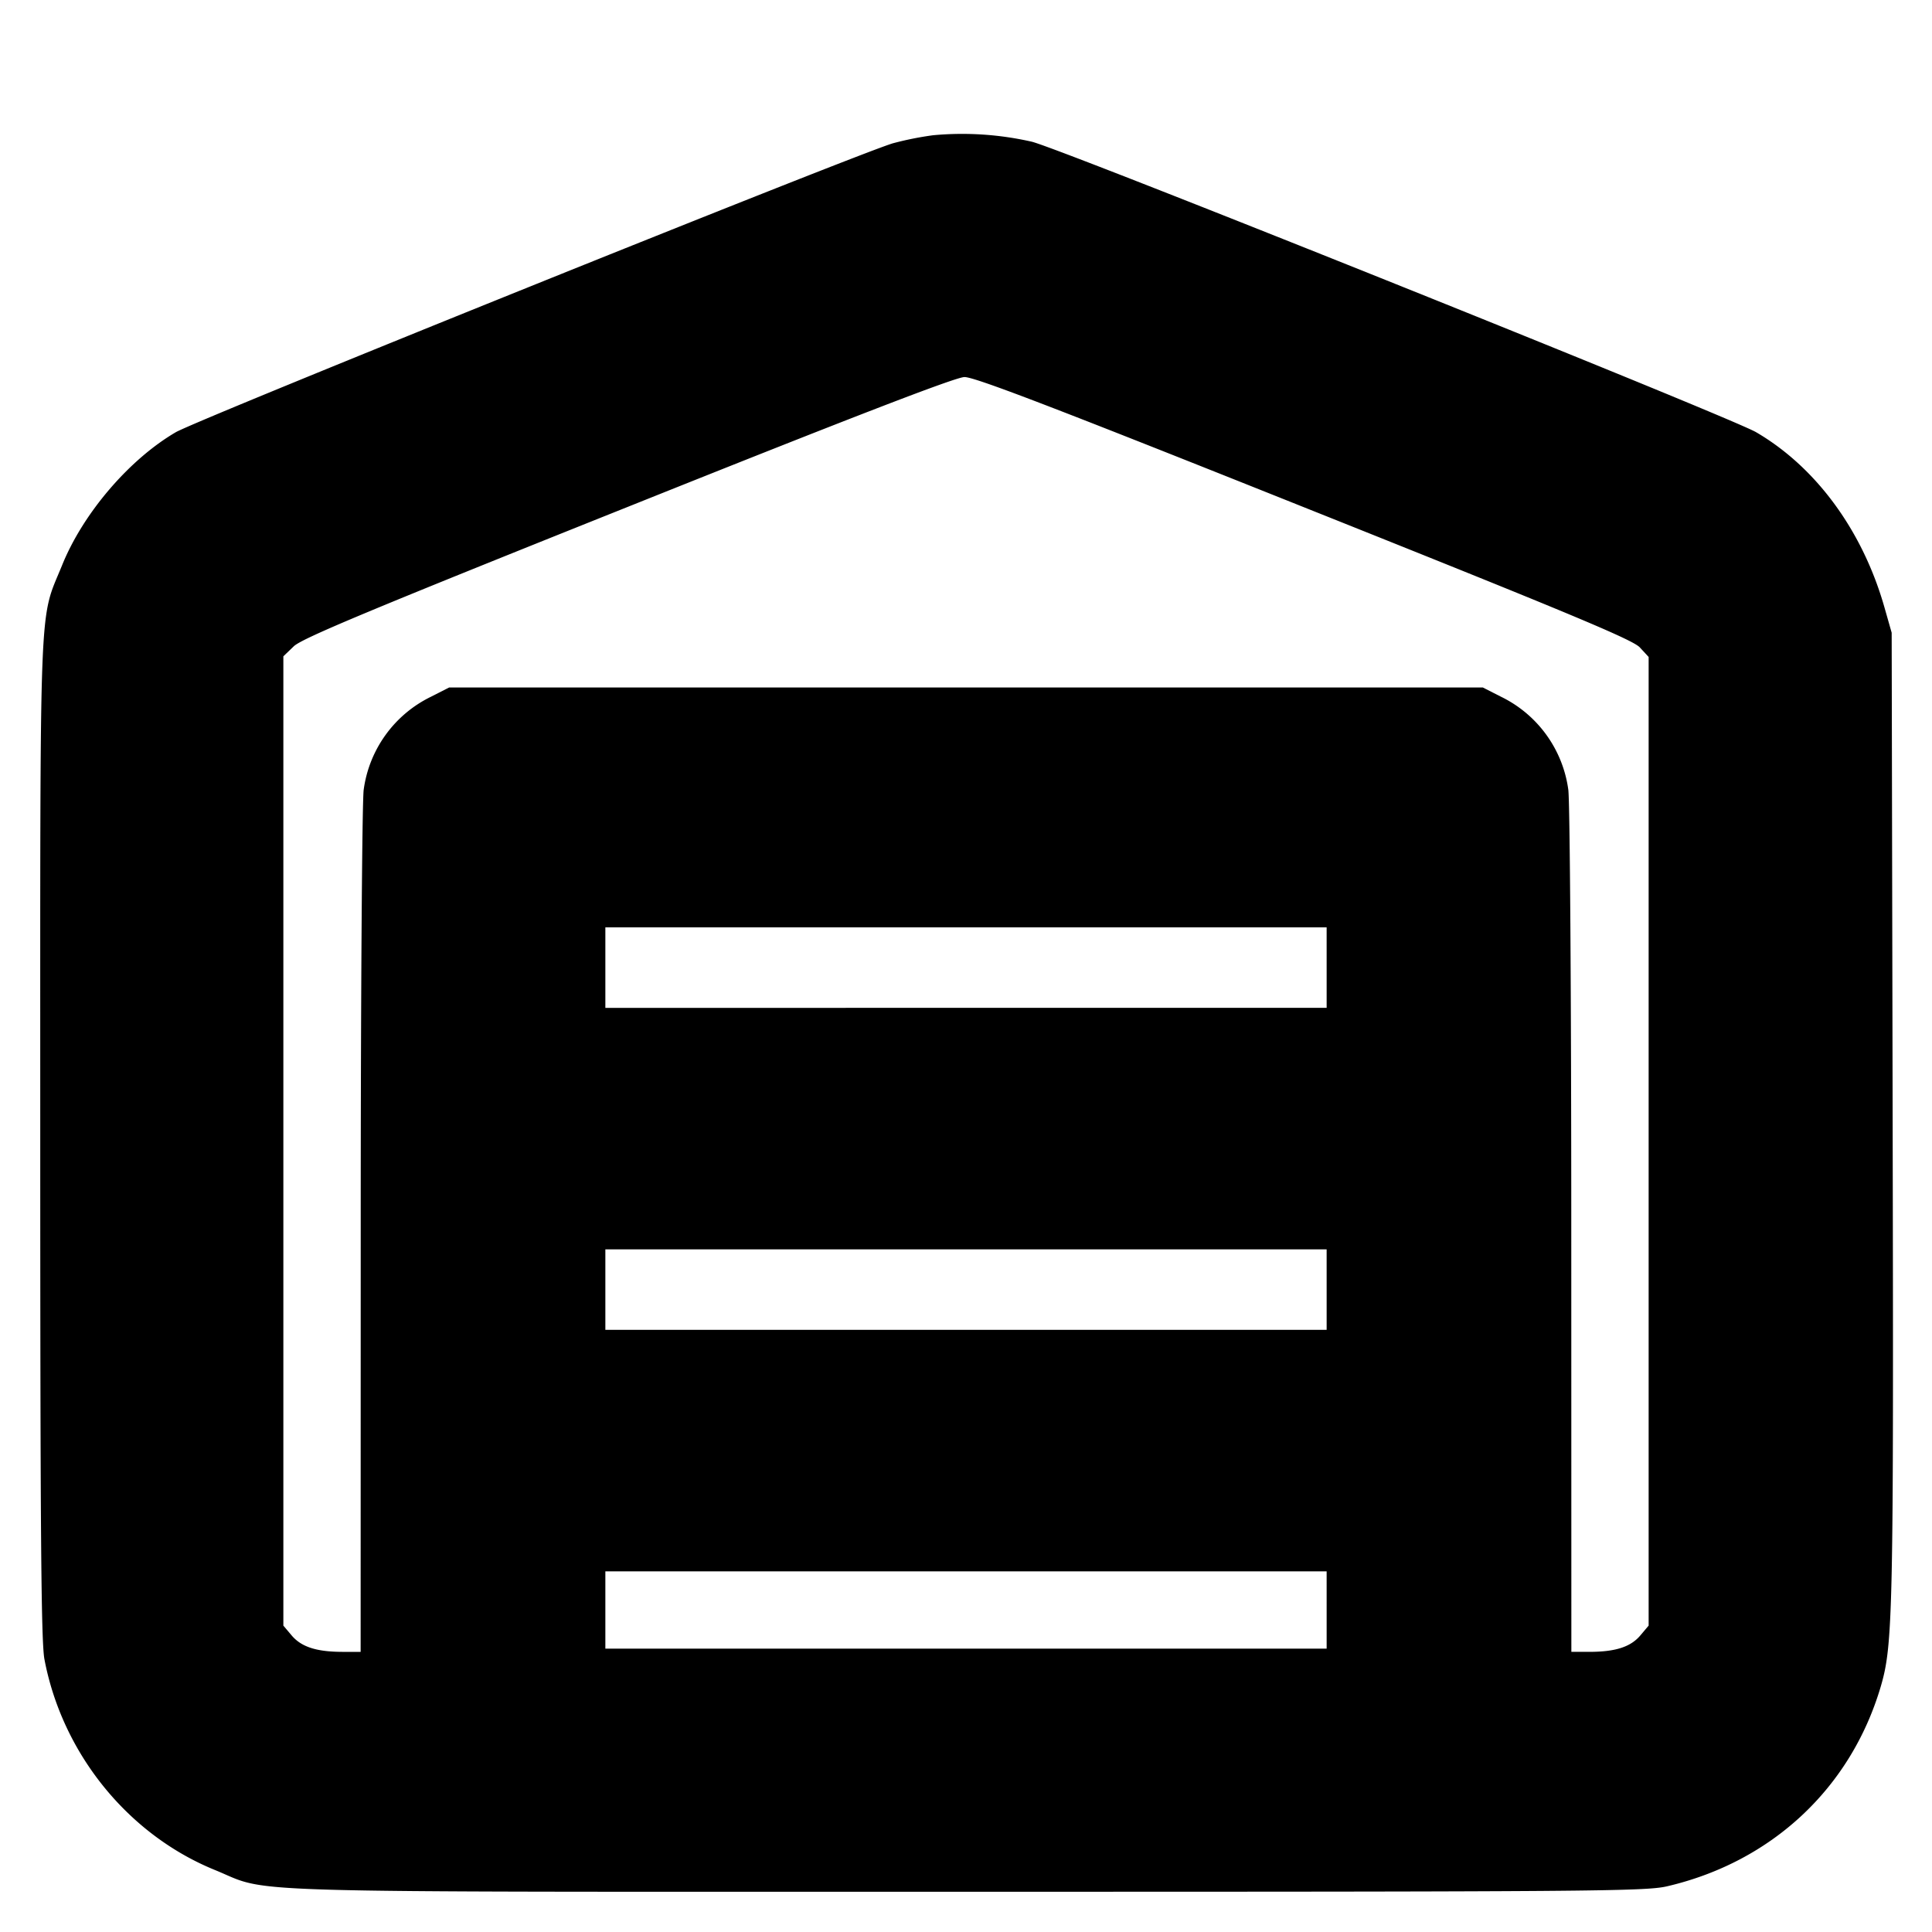 <svg xmlns="http://www.w3.org/2000/svg" width="24" height="24" fill="none" stroke="currentColor" stroke-linecap="round" stroke-linejoin="round" stroke-width="3"><path fill="#000" fill-rule="evenodd" stroke="none" d="M11.592 1.68a4 4 0 0 0-.5.1c-.441.129-8.633 3.429-8.908 3.589-.579.338-1.152 1.008-1.412 1.651C.481 7.737.5 7.238.5 14.14c0 4.892.011 6.257.052 6.472.221 1.168 1.036 2.177 2.116 2.617.719.293-.04.271 9.332.271 7.775 0 8.442-.005 8.71-.068 1.298-.303 2.276-1.216 2.65-2.47.156-.526.164-.886.151-7.102l-.012-6-.088-.309c-.27-.954-.849-1.746-1.596-2.182-.328-.191-8.591-3.506-8.995-3.608a3.9 3.9 0 0 0-1.228-.081M16.2 6.302c3.308 1.321 4.08 1.644 4.17 1.74l.11.119v12.033l-.103.122c-.12.142-.307.203-.627.204h-.23l-.001-5.23c0-2.895-.017-5.341-.037-5.48a1.51 1.51 0 0 0-.834-1.154l-.228-.116H5.58l-.228.116a1.51 1.51 0 0 0-.834 1.154c-.02.139-.037 2.585-.037 5.48l-.001 5.23h-.23c-.32-.001-.507-.062-.627-.204l-.103-.122V8.153l.13-.125c.104-.099.949-.452 4.15-1.732 2.802-1.122 4.069-1.61 4.18-1.612.123-.003 1.107.374 4.22 1.618m.28 5.718v.5H7.52v-1h8.96zm0 4v.5H7.52v-1h8.96zm0 3.98v.48H7.52v-.96h8.96z"/></svg>